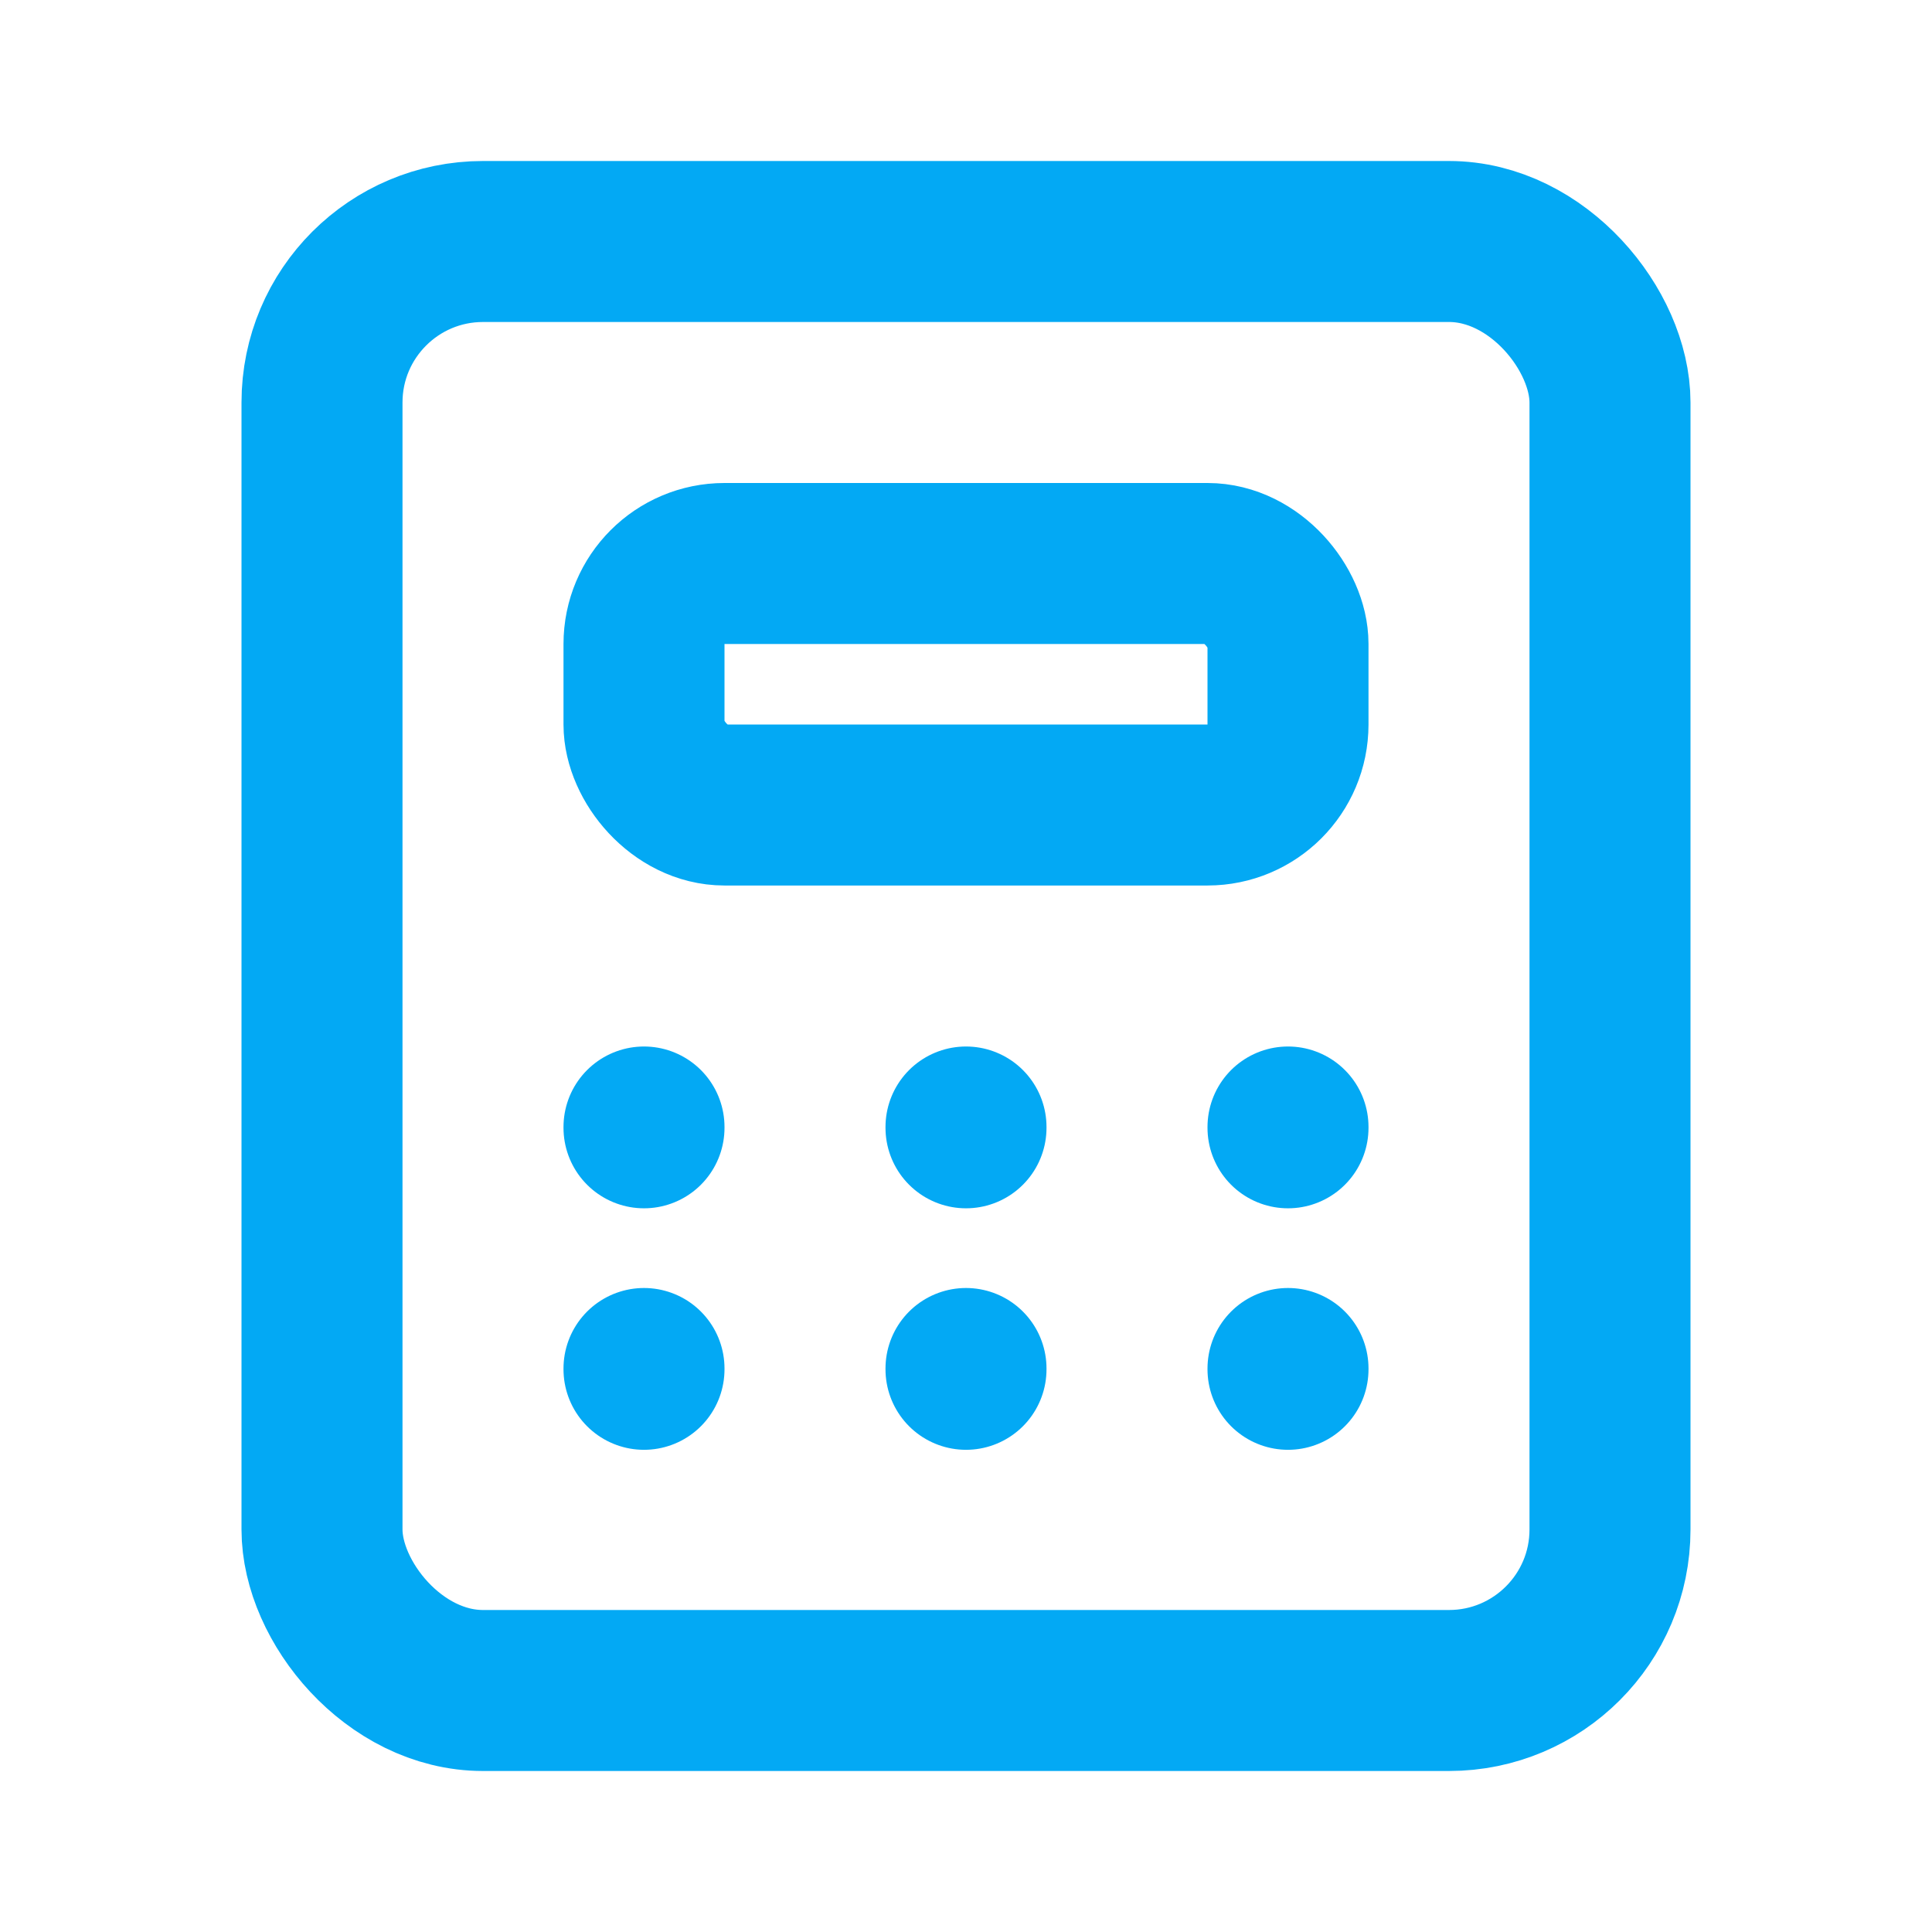 <svg xmlns="http://www.w3.org/2000/svg" class="icon icon-tabler icon-tabler-calculator" width="16" height="16"
     viewBox="0 0 24 24" stroke-width="2" stroke="#03A9F4" fill="none" stroke-linecap="round" stroke-linejoin="round">
    <path stroke="none" d="M0 0h24v24H0z"/>
    <rect x="4" y="3" width="16" height="18" rx="2"/>
    <rect x="8" y="7" width="8" height="3" rx="1"/>
    <line x1="8" y1="14" x2="8" y2="14.01"/>
    <line x1="12" y1="14" x2="12" y2="14.01"/>
    <line x1="16" y1="14" x2="16" y2="14.01"/>
    <line x1="8" y1="17" x2="8" y2="17.01"/>
    <line x1="12" y1="17" x2="12" y2="17.01"/>
    <line x1="16" y1="17" x2="16" y2="17.01"/>
</svg>